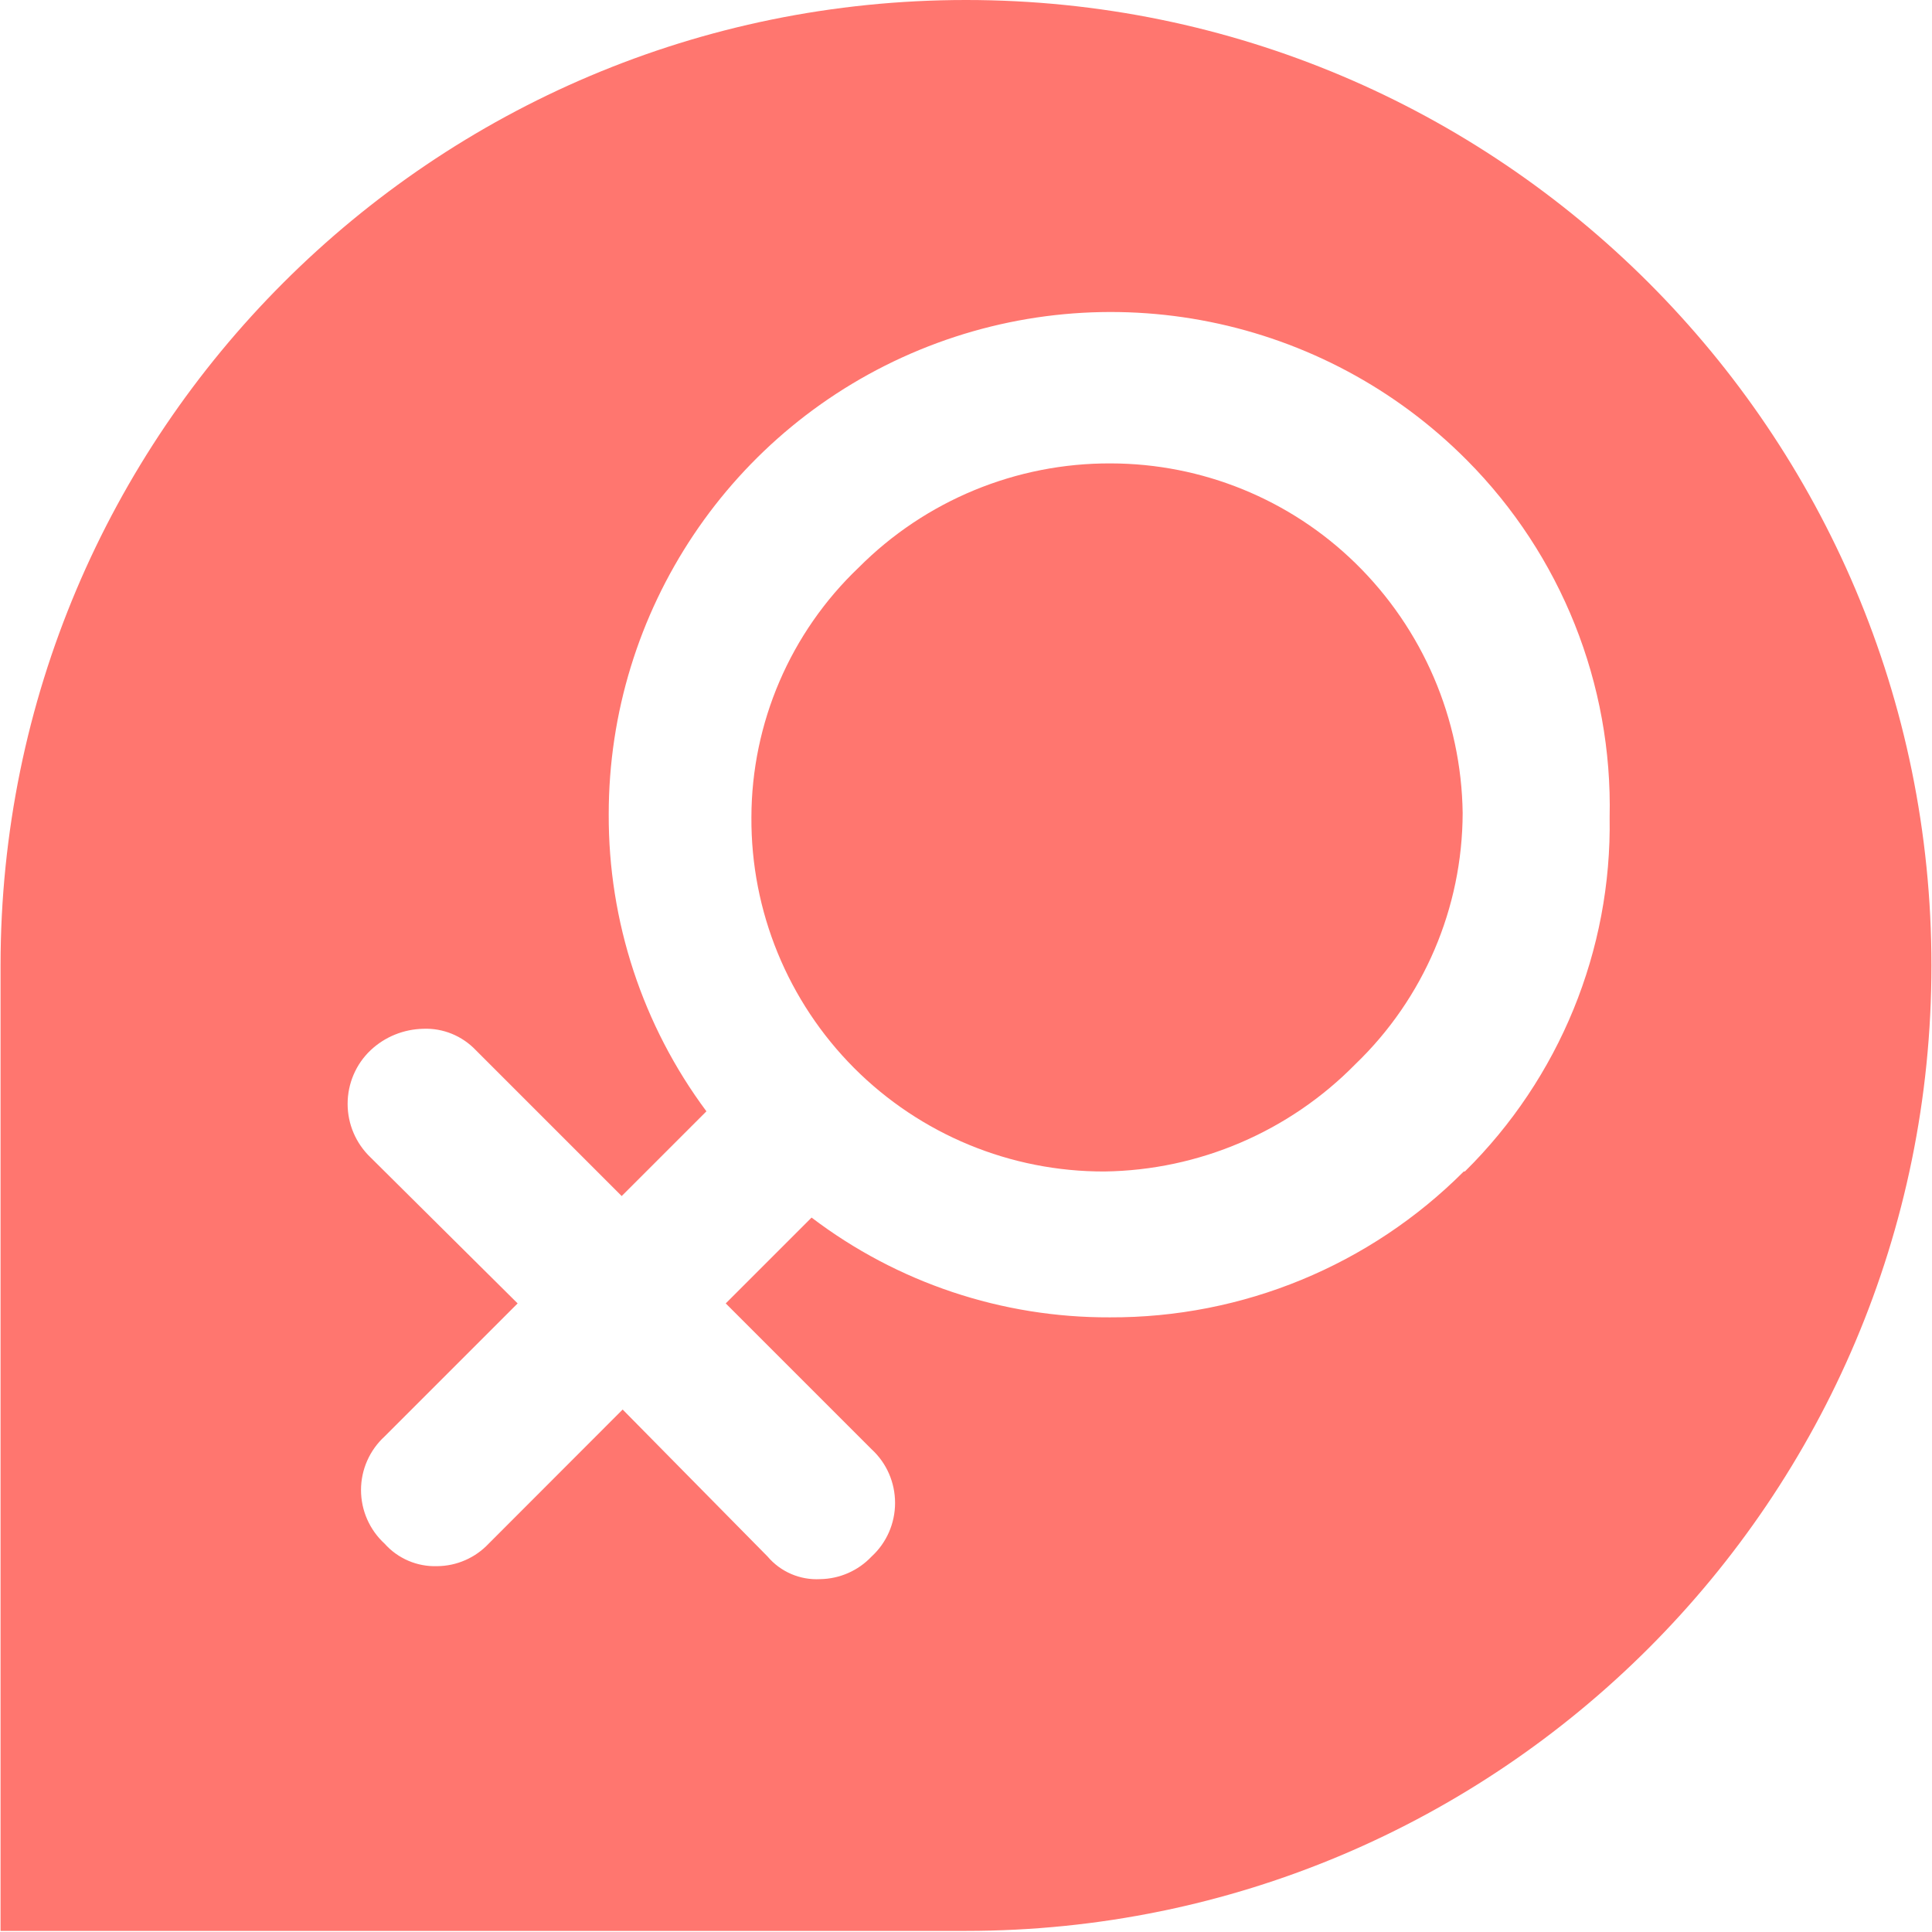<?xml version="1.0" encoding="UTF-8"?>
<svg width="14px" height="14px" viewBox="0 0 14 14" version="1.1" xmlns="http://www.w3.org/2000/svg" xmlns:xlink="http://www.w3.org/1999/xlink">
    <!-- Generator: Sketch 60.1 (88133) - https://sketch.com -->
    <title>编组备份</title>
    <desc>Created with Sketch.</desc>
    <g id="页面-1" stroke="none" stroke-width="1" fill="none" fill-rule="evenodd">
        <g id="12注册-输入昵称&amp;选择性别" transform="translate(-316, -269)" fill="#FF766F" fill-rule="nonzero">
            <g id="编组备份" transform="translate(316, 269)">
                <path d="M8.049,3.358 C7.364,3.355 6.706,3.627 6.223,4.112 C5.727,4.584 5.446,5.239 5.445,5.923 C5.441,6.604 5.709,7.257 6.189,7.739 C6.67,8.221 7.323,8.491 8.003,8.489 C8.688,8.48 9.342,8.2 9.822,7.711 C10.317,7.235 10.597,6.579 10.599,5.892 C10.59,5.209 10.31,4.558 9.822,4.081 C9.348,3.618 8.712,3.359 8.049,3.358 L8.049,3.358 Z" id="路径"></path>
                <path d="M7,0 C3.136,0 0.004,3.132 0.004,6.996 L0.004,13.992 L7,13.992 C10.864,13.992 13.996,10.86 13.996,6.996 C13.996,3.132 10.864,0 7,0 Z M10.607,8.489 C9.927,9.17 9.004,9.55 8.042,9.546 C7.261,9.549 6.502,9.295 5.881,8.823 L5.259,9.445 L6.316,10.502 C6.425,10.602 6.486,10.743 6.486,10.891 C6.486,11.038 6.425,11.179 6.316,11.279 C6.219,11.382 6.084,11.441 5.943,11.443 C5.797,11.451 5.656,11.39 5.562,11.279 L4.512,10.214 L3.541,11.186 C3.444,11.289 3.309,11.348 3.168,11.349 C3.023,11.354 2.883,11.294 2.787,11.186 C2.678,11.086 2.616,10.945 2.616,10.797 C2.616,10.65 2.678,10.509 2.787,10.409 L3.751,9.445 L2.686,8.388 C2.579,8.286 2.519,8.146 2.519,7.999 C2.519,7.852 2.579,7.711 2.686,7.61 C2.789,7.513 2.925,7.458 3.067,7.455 C3.21,7.449 3.349,7.506 3.448,7.61 L4.505,8.667 L5.119,8.053 C4.656,7.431 4.408,6.676 4.411,5.9 C4.411,4.426 5.3,3.098 6.662,2.536 C8.025,1.974 9.591,2.289 10.63,3.335 C11.312,4.021 11.686,4.956 11.664,5.923 C11.68,6.886 11.3,7.813 10.615,8.489 L10.607,8.489 Z" id="形状"></path>
            </g>
        </g>
    </g>
</svg>